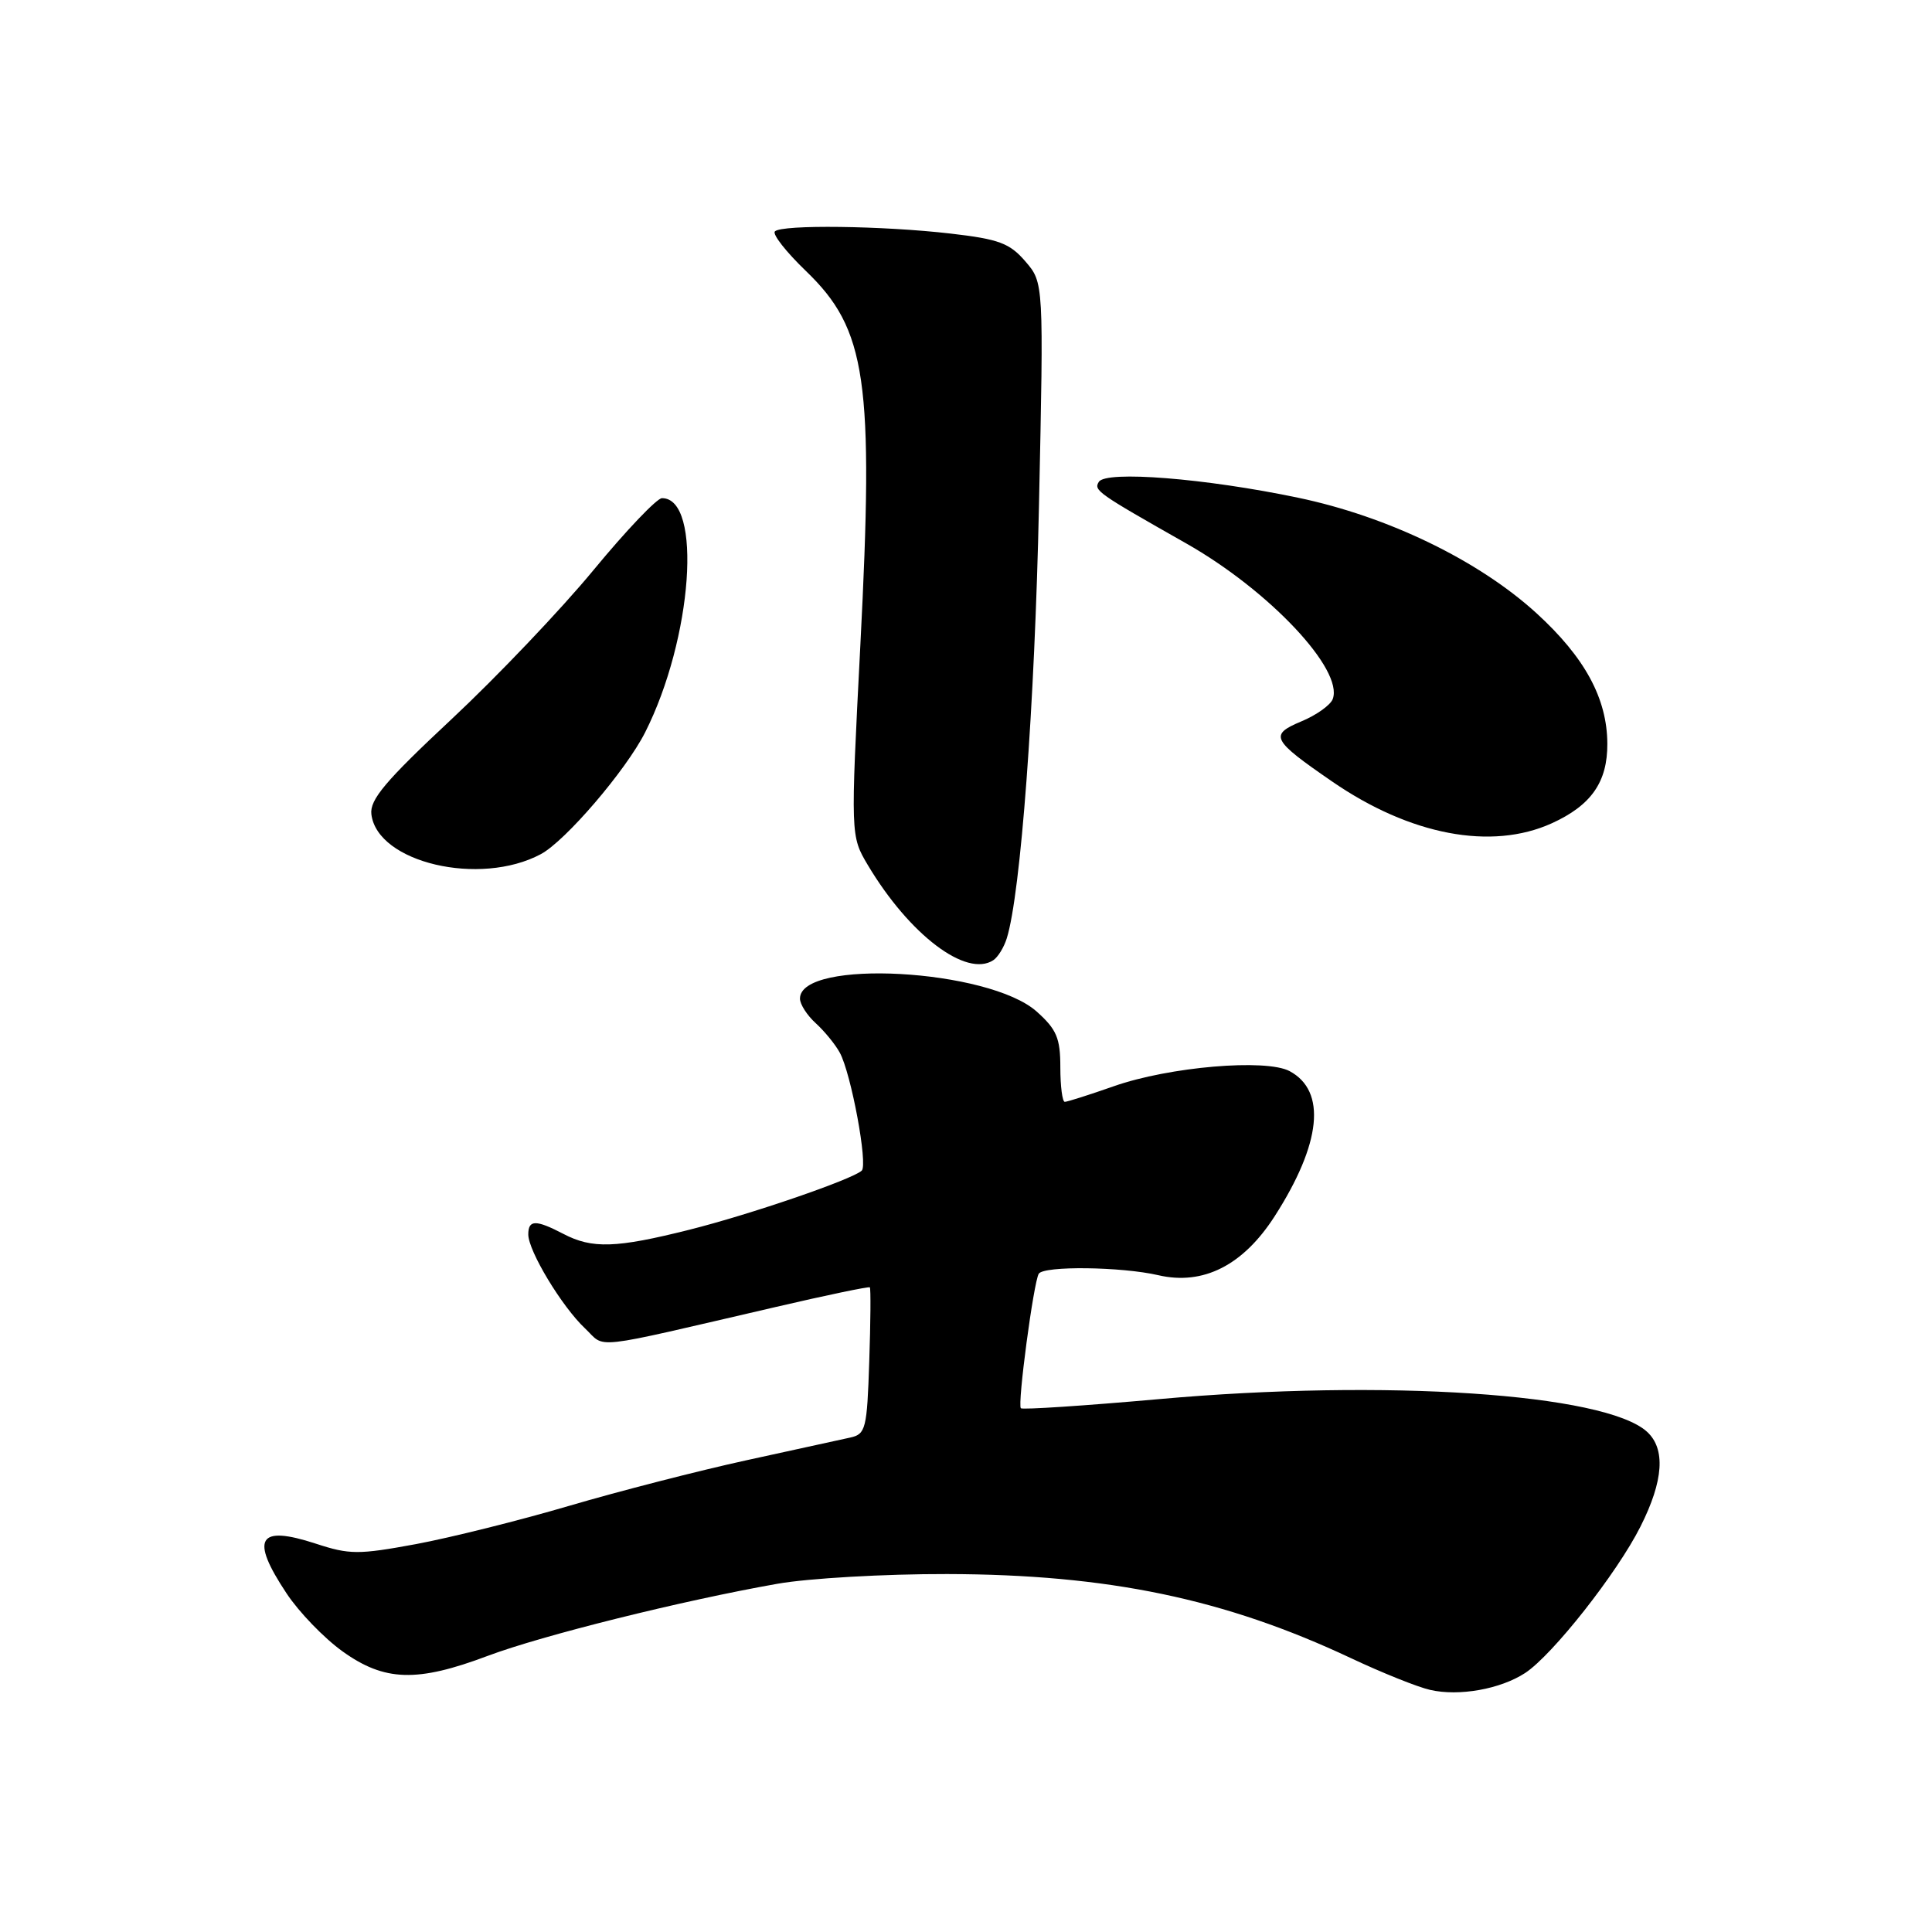 <?xml version="1.0" encoding="UTF-8" standalone="no"?>
<!DOCTYPE svg PUBLIC "-//W3C//DTD SVG 1.1//EN" "http://www.w3.org/Graphics/SVG/1.1/DTD/svg11.dtd" >
<svg xmlns="http://www.w3.org/2000/svg" xmlns:xlink="http://www.w3.org/1999/xlink" version="1.1" viewBox="0 0 256 256">
 <g >
 <path fill="currentColor"
d=" M 202.09 221.68 C 205.72 219.30 214.27 208.45 217.37 202.28 C 220.44 196.20 220.72 191.96 218.22 189.70 C 212.64 184.65 183.51 182.71 153.58 185.39 C 143.72 186.27 135.48 186.81 135.27 186.60 C 134.79 186.13 136.96 169.88 137.64 168.78 C 138.29 167.71 148.60 167.84 153.48 168.97 C 159.43 170.35 164.72 167.67 168.90 161.16 C 175.09 151.51 175.80 144.57 170.88 141.93 C 167.74 140.26 154.92 141.35 147.59 143.93 C 144.34 145.07 141.42 146.00 141.09 146.00 C 140.77 146.00 140.50 143.94 140.50 141.42 C 140.50 137.55 140.01 136.40 137.37 134.04 C 131.03 128.38 106.00 127.00 106.00 132.32 C 106.00 133.07 106.94 134.54 108.09 135.58 C 109.24 136.63 110.68 138.38 111.28 139.49 C 112.78 142.24 115.03 154.35 114.18 155.12 C 112.85 156.31 99.39 160.93 91.33 162.95 C 81.62 165.39 78.46 165.49 74.64 163.49 C 70.99 161.59 70.00 161.61 70.00 163.57 C 70.00 165.76 74.46 173.14 77.51 176.01 C 80.37 178.70 77.67 179.00 102.76 173.19 C 109.50 171.62 115.12 170.45 115.26 170.58 C 115.39 170.72 115.36 175.14 115.18 180.41 C 114.89 189.32 114.71 190.03 112.68 190.48 C 111.48 190.74 105.29 192.10 98.92 193.49 C 92.56 194.88 81.98 197.60 75.42 199.53 C 68.87 201.46 59.73 203.74 55.13 204.60 C 47.49 206.01 46.32 206.01 41.84 204.54 C 34.18 202.04 33.12 203.83 37.97 211.13 C 39.60 213.60 42.93 217.05 45.38 218.81 C 50.95 222.81 55.26 222.94 64.63 219.41 C 71.85 216.70 90.32 212.10 103.00 209.86 C 107.12 209.13 117.25 208.55 125.50 208.57 C 146.82 208.62 162.28 211.84 179.00 219.71 C 183.12 221.65 187.85 223.55 189.50 223.92 C 193.33 224.80 198.81 223.82 202.09 221.68 Z  M 131.62 127.23 C 132.23 126.83 133.03 125.53 133.40 124.34 C 135.25 118.43 137.11 93.44 137.67 66.98 C 138.30 37.46 138.30 37.46 135.87 34.64 C 133.79 32.22 132.37 31.69 125.97 30.95 C 116.99 29.91 103.59 29.74 102.68 30.66 C 102.31 31.02 104.16 33.38 106.79 35.91 C 114.84 43.66 115.81 50.37 114.00 85.51 C 112.70 110.77 112.70 110.77 115.00 114.64 C 120.51 123.87 128.05 129.58 131.62 127.23 Z  M 71.66 113.18 C 74.92 111.44 82.92 102.10 85.48 97.05 C 91.76 84.63 93.11 65.98 87.71 66.01 C 87.05 66.01 82.96 70.30 78.64 75.54 C 74.32 80.78 65.86 89.66 59.85 95.28 C 51.06 103.49 48.97 105.97 49.21 107.90 C 49.99 114.30 63.58 117.50 71.66 113.18 Z  M 205.62 109.09 C 210.85 106.71 213.01 103.62 212.98 98.53 C 212.95 92.54 210.00 87.11 203.60 81.26 C 195.94 74.27 183.93 68.44 172.00 65.95 C 159.73 63.38 146.53 62.33 145.60 63.85 C 144.90 64.98 145.39 65.32 157.17 72.00 C 168.18 78.24 178.08 88.76 176.59 92.64 C 176.28 93.44 174.41 94.77 172.43 95.59 C 168.16 97.38 168.49 98.03 176.51 103.55 C 186.84 110.67 197.62 112.72 205.62 109.09 Z "/>
</g>
</svg>